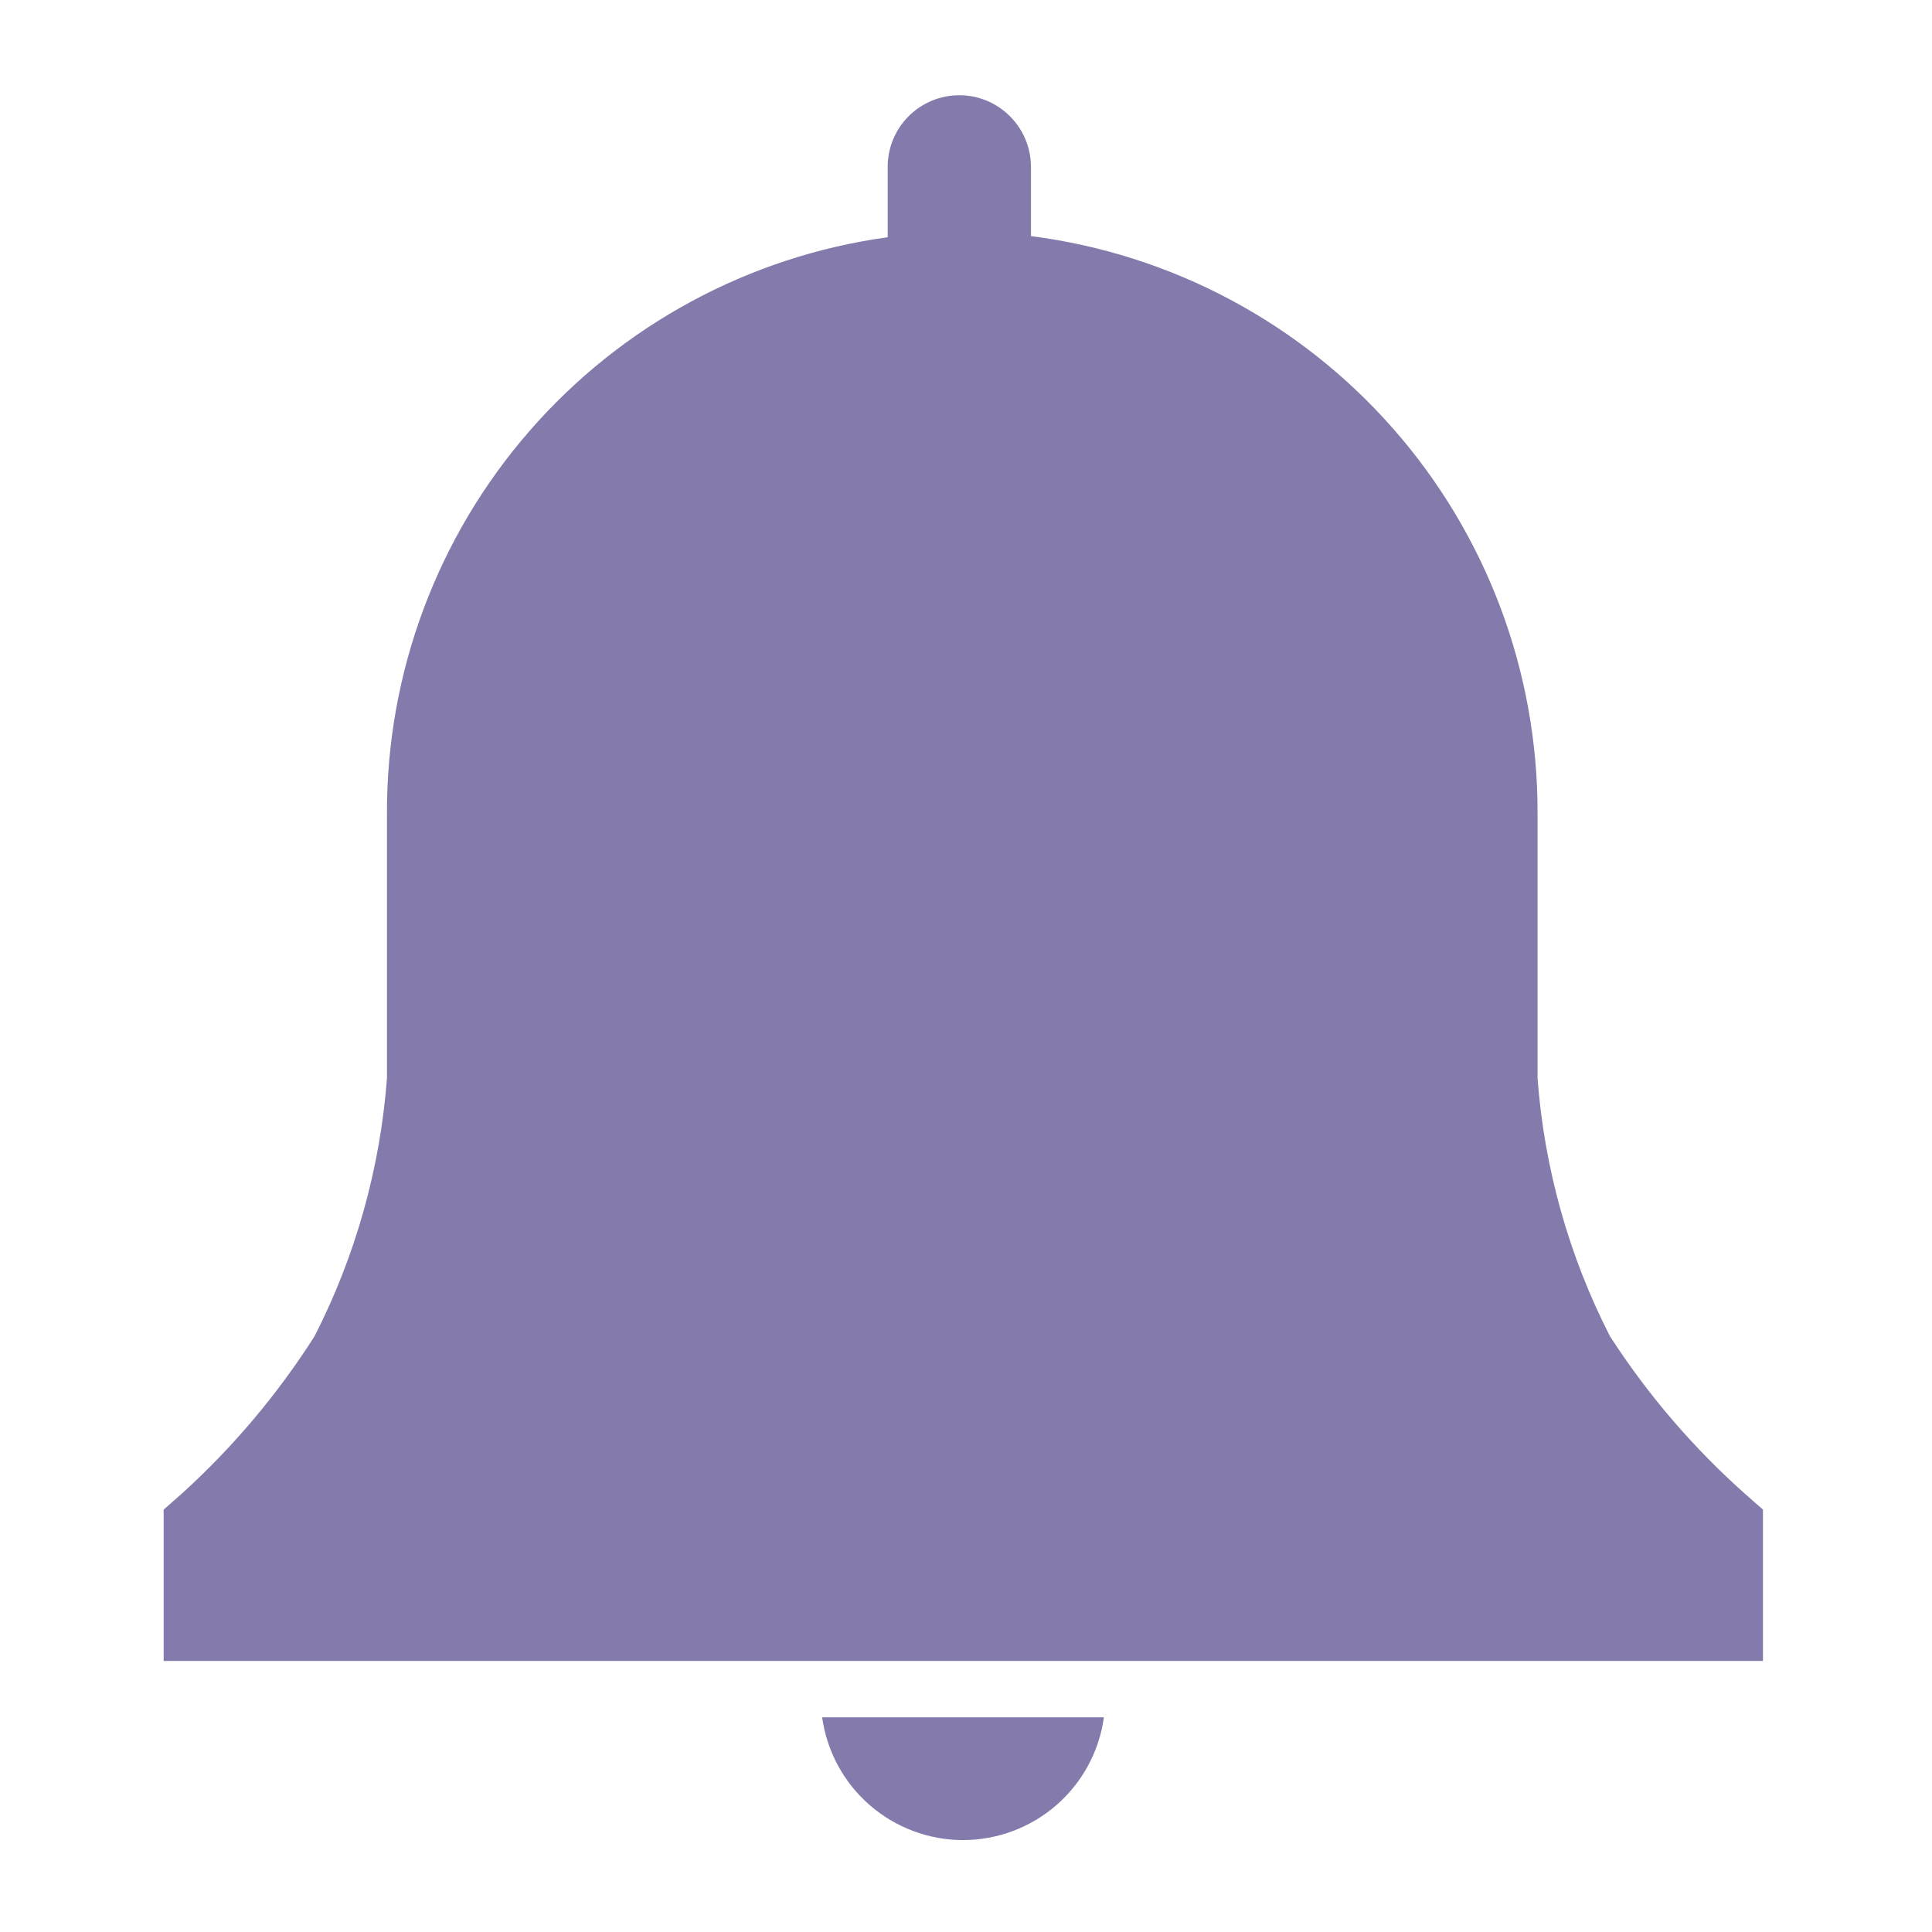 <svg width="24" height="24" viewBox="0 0 24 24" fill="none" xmlns="http://www.w3.org/2000/svg">
<g clip-path="url(#clip0_132_237)">
<path d="M21.9 18.753L21.673 18.553C21.03 17.98 20.467 17.323 20 16.6C19.489 15.602 19.183 14.511 19.1 13.393V10.1C19.104 8.344 18.467 6.646 17.308 5.327C16.15 4.007 14.549 3.156 12.807 2.933V2.073C12.807 1.837 12.713 1.611 12.546 1.444C12.379 1.277 12.153 1.183 11.917 1.183C11.681 1.183 11.454 1.277 11.287 1.444C11.12 1.611 11.027 1.837 11.027 2.073V2.947C9.3 3.185 7.719 4.041 6.575 5.357C5.431 6.672 4.803 8.357 4.807 10.1V13.393C4.723 14.511 4.417 15.602 3.907 16.6C3.447 17.322 2.893 17.979 2.26 18.553L2.033 18.753V20.633H21.9V18.753Z" fill="#857AAC"/>
<path d="M10.213 21.333C10.272 21.756 10.481 22.143 10.803 22.423C11.125 22.703 11.537 22.858 11.963 22.858C12.39 22.858 12.802 22.703 13.124 22.423C13.445 22.143 13.655 21.756 13.713 21.333H10.213Z" fill="#857AAC"/>
</g>
<defs>
<clipPath id="clip0_132_237">
<rect width="24" height="24" fill="white"/>
</clipPath>
</defs>
</svg>
